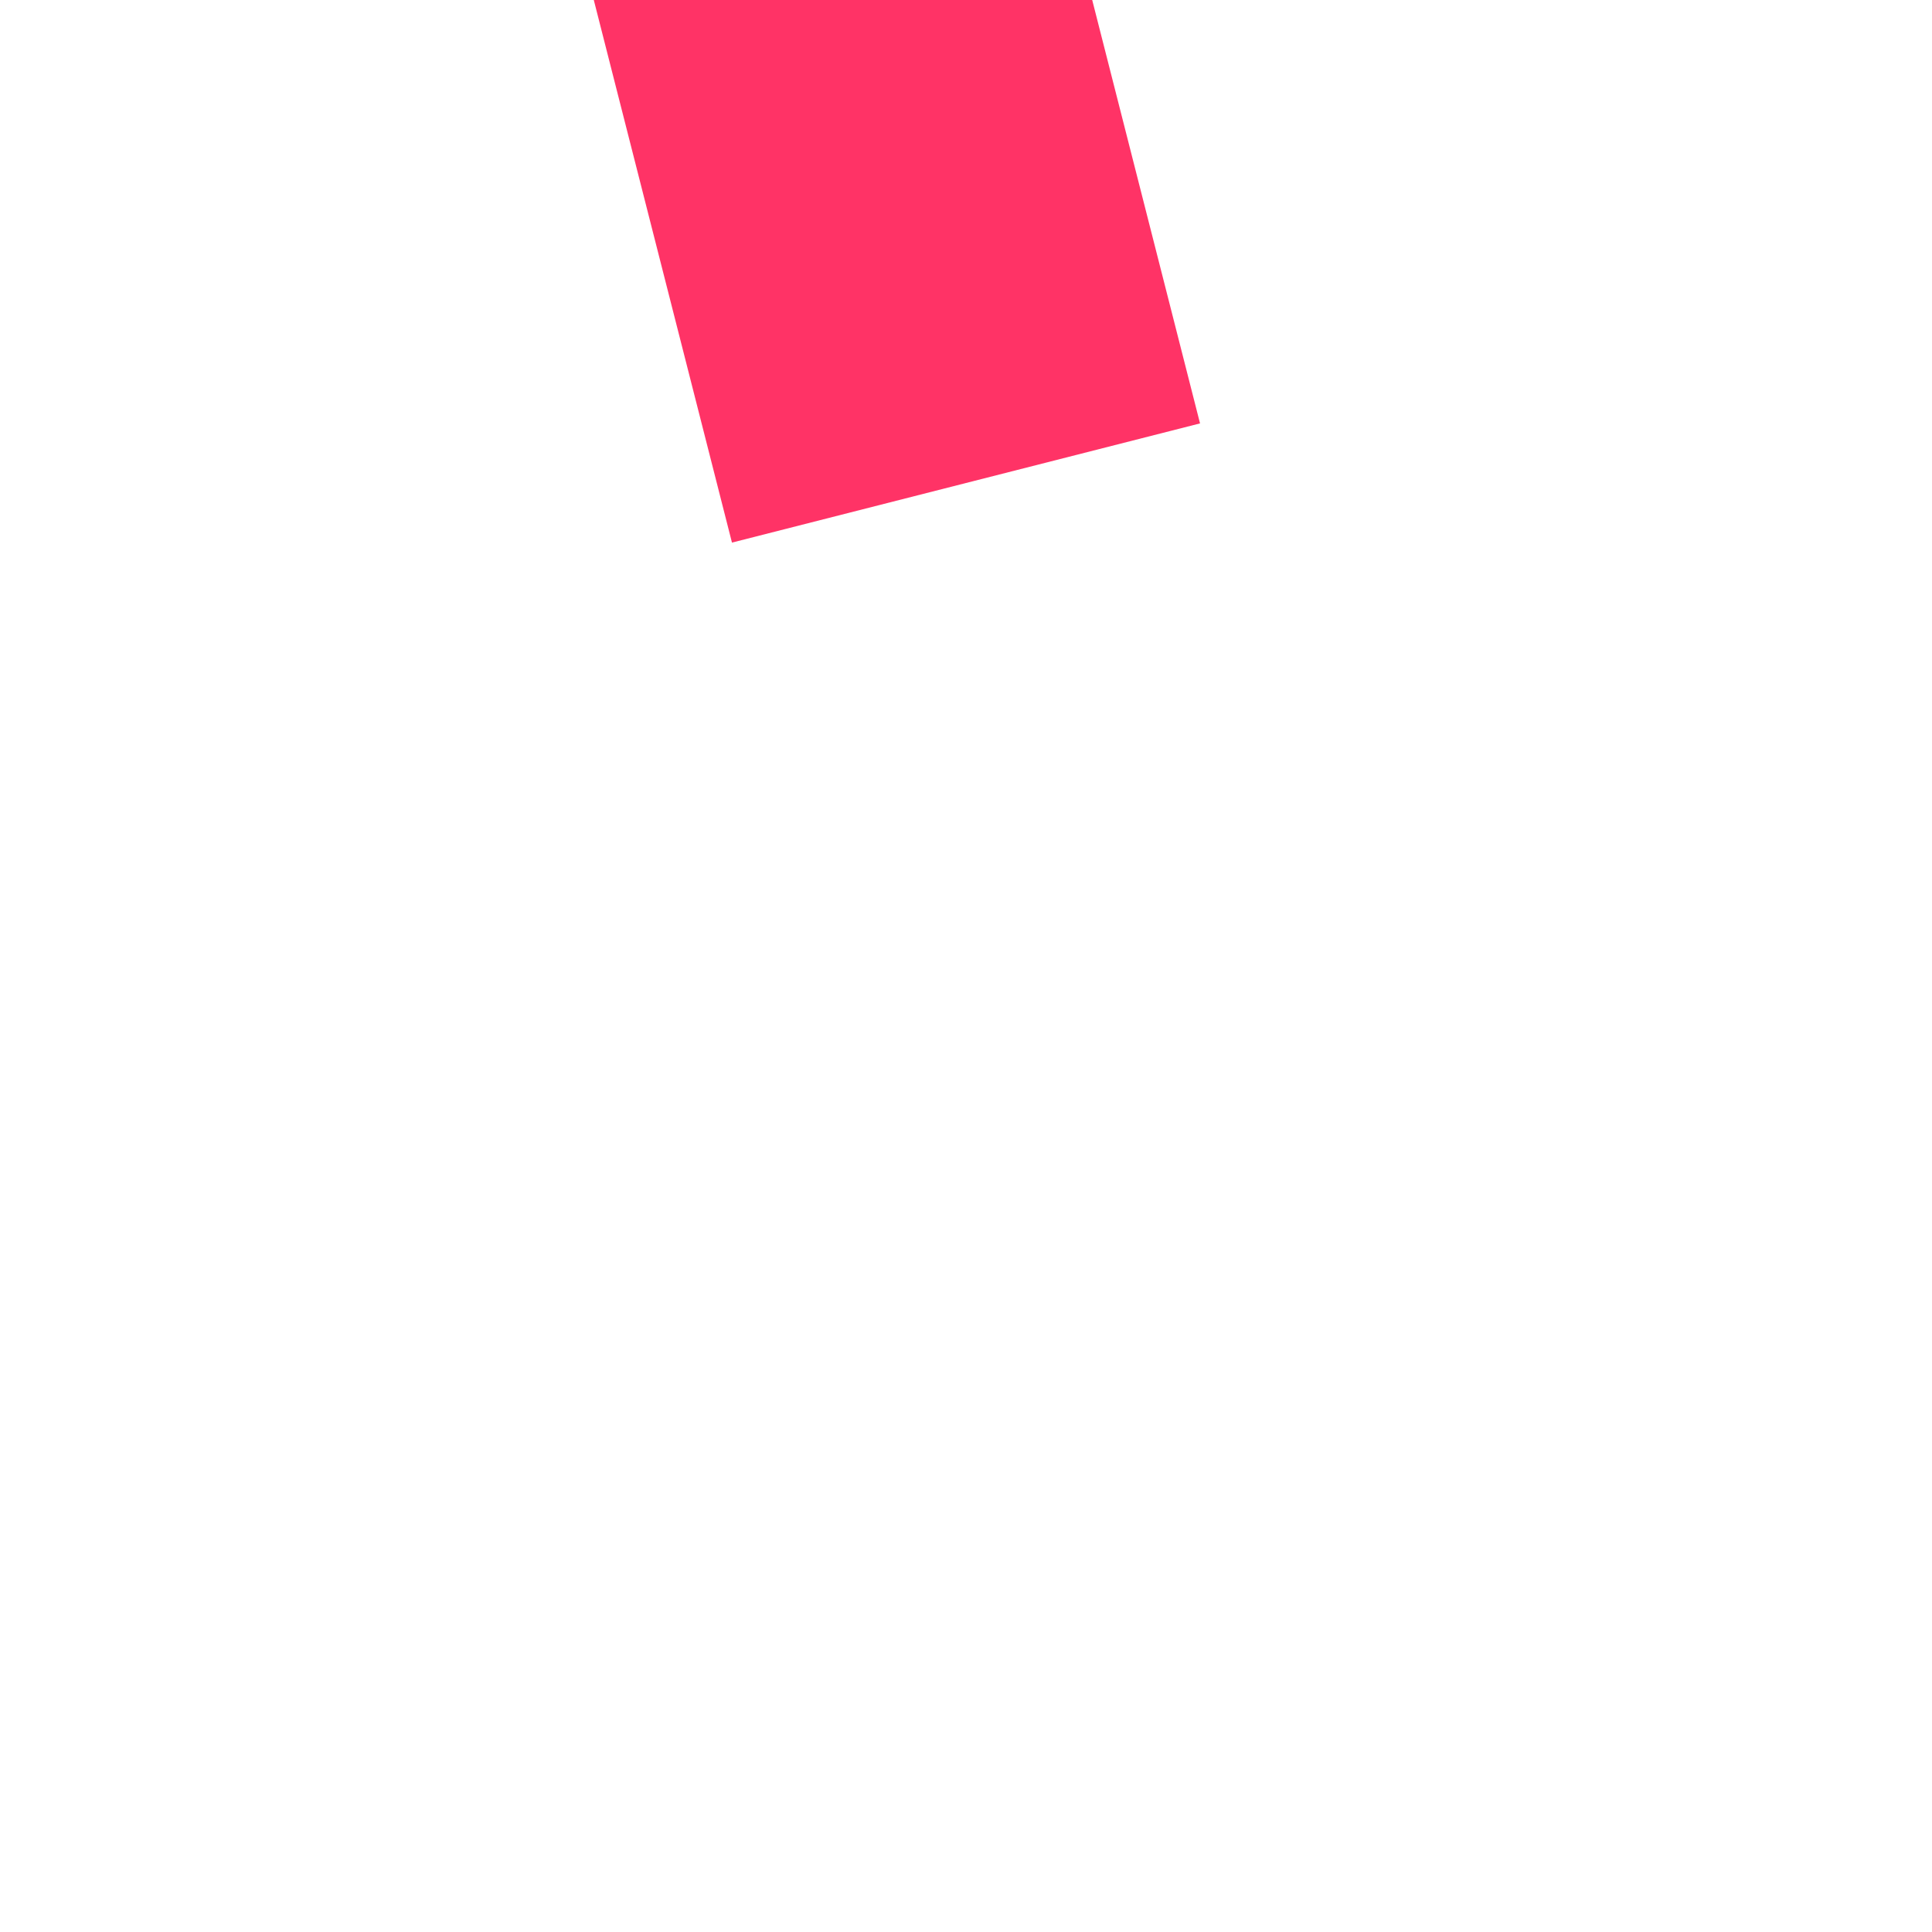 ﻿<?xml version="1.0" encoding="utf-8"?>
<svg version="1.1" xmlns:xlink="http://www.w3.org/1999/xlink" width="4px" height="4px" preserveAspectRatio="xMinYMid meet" viewBox="544 8619  4 2" xmlns="http://www.w3.org/2000/svg">
  <path d="M 41 161  L 1.234 4.845  " stroke-width="1" stroke="#ff3366" fill="none" transform="matrix(1 0 0 1 505 8458 )" />
  <path d="M 7.586 4.26  L 0 0  L -4.624 7.369  L 7.586 4.26  Z " fill-rule="nonzero" fill="#ff3366" stroke="none" transform="matrix(1 0 0 1 505 8458 )" />
</svg>